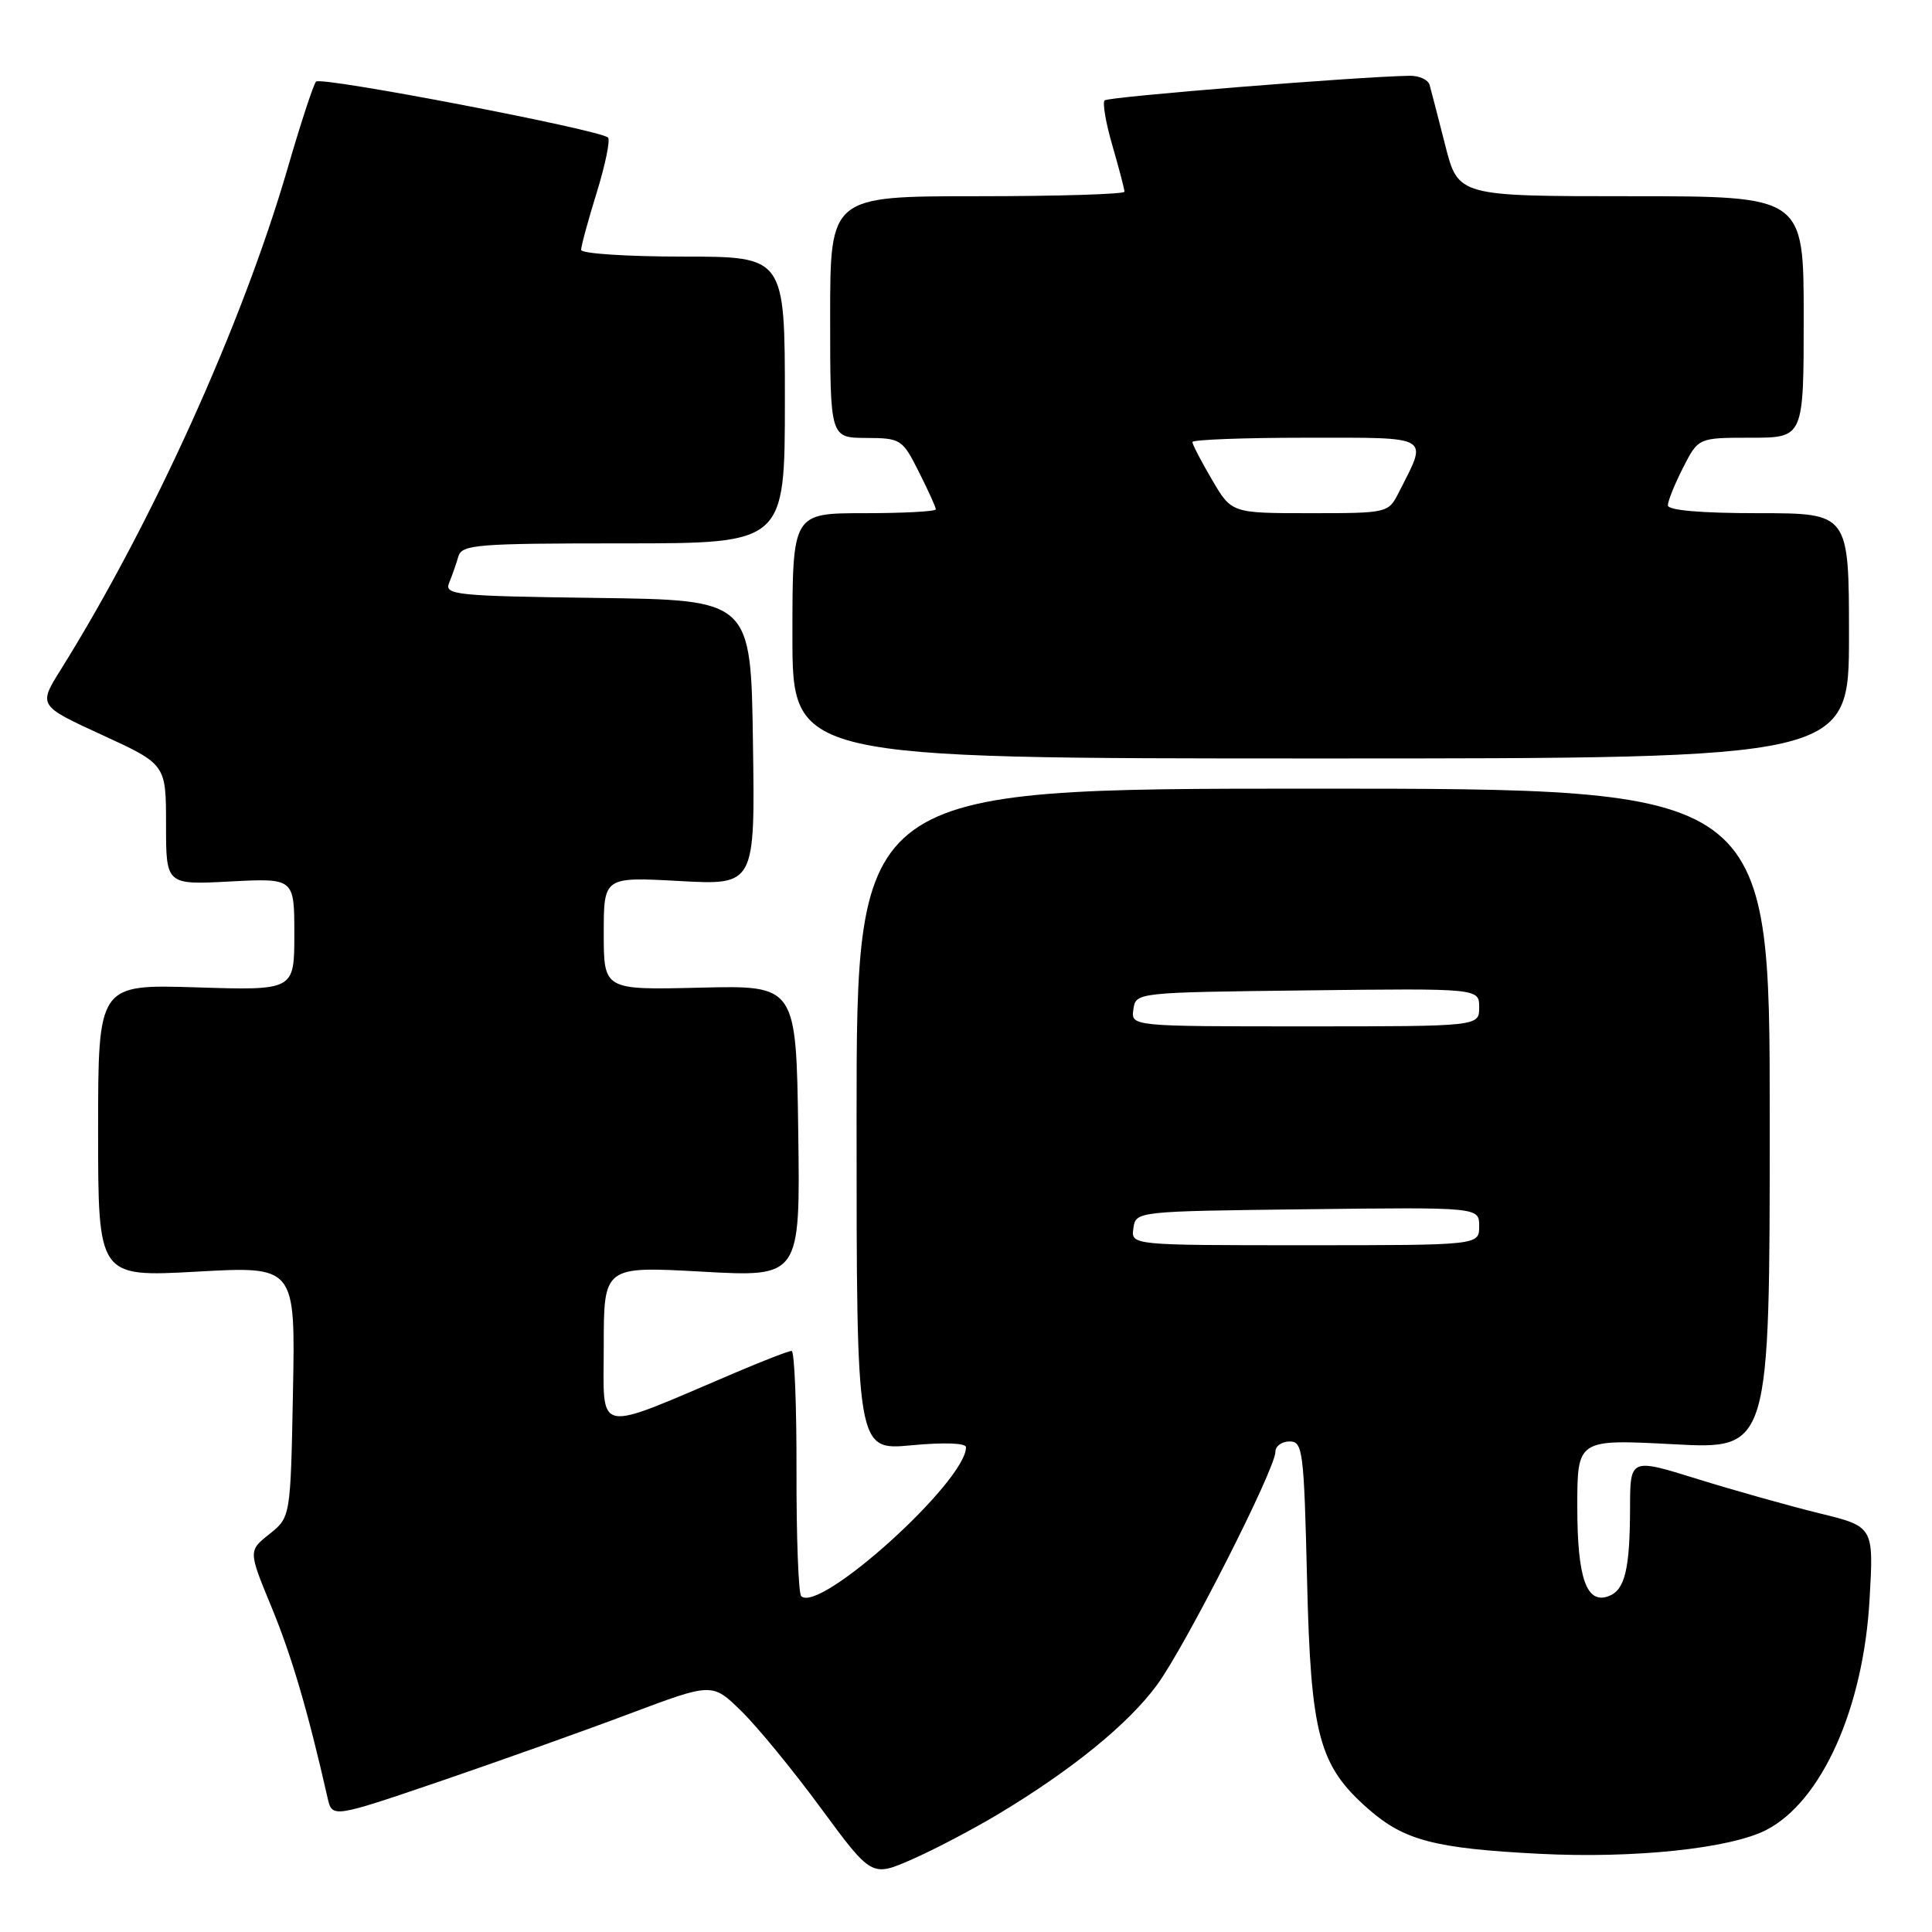 <?xml version="1.0" encoding="UTF-8" standalone="no"?>
<!DOCTYPE svg PUBLIC "-//W3C//DTD SVG 1.1//EN" "http://www.w3.org/Graphics/SVG/1.1/DTD/svg11.dtd" >
<svg xmlns="http://www.w3.org/2000/svg" xmlns:xlink="http://www.w3.org/1999/xlink" version="1.1" viewBox="0 0 256 256">
 <g >
 <path fill="currentColor"
d=" M 132.36 240.33 C 142.07 234.49 149.52 228.43 153.31 223.26 C 157.06 218.15 169.00 194.64 169.00 192.36 C 169.00 191.61 169.85 191.00 170.88 191.00 C 172.63 191.00 172.78 192.22 173.19 209.25 C 173.68 229.94 174.75 233.94 181.31 239.70 C 186.06 243.87 190.10 244.93 204.00 245.64 C 216.54 246.28 229.29 244.94 234.06 242.47 C 241.40 238.67 246.92 226.33 247.73 211.89 C 248.28 202.28 248.28 202.28 241.04 200.51 C 237.06 199.53 229.79 197.49 224.90 195.97 C 216.00 193.20 216.00 193.20 215.99 199.85 C 215.97 207.93 215.31 210.67 213.18 211.49 C 210.23 212.62 209.00 209.15 209.00 199.66 C 209.00 190.70 209.00 190.70 221.75 191.37 C 234.50 192.05 234.50 192.05 234.50 148.27 C 234.50 104.50 234.50 104.50 174.00 104.50 C 113.50 104.50 113.50 104.50 113.50 148.34 C 113.50 192.19 113.50 192.19 120.75 191.51 C 125.07 191.10 128.00 191.21 128.00 191.76 C 128.00 196.30 108.54 213.88 106.16 211.49 C 105.80 211.13 105.52 203.67 105.54 194.91 C 105.56 186.16 105.27 179.00 104.89 179.00 C 104.52 179.00 101.12 180.31 97.35 181.92 C 78.49 189.94 80.00 190.25 80.00 178.37 C 80.00 167.78 80.00 167.78 93.02 168.50 C 106.04 169.23 106.04 169.23 105.77 149.89 C 105.50 130.56 105.50 130.56 92.75 130.87 C 80.00 131.18 80.00 131.18 80.00 123.68 C 80.00 116.19 80.00 116.19 90.02 116.74 C 100.05 117.29 100.05 117.29 99.77 98.40 C 99.50 79.50 99.50 79.50 79.15 79.23 C 60.32 78.98 58.86 78.83 59.51 77.23 C 59.91 76.28 60.45 74.71 60.73 73.75 C 61.19 72.15 63.11 72.00 82.62 72.00 C 104.00 72.00 104.00 72.00 104.00 53.00 C 104.00 34.00 104.00 34.00 90.50 34.00 C 83.08 34.00 77.00 33.60 77.00 33.11 C 77.00 32.61 77.93 29.19 79.07 25.51 C 80.21 21.82 80.88 18.55 80.57 18.23 C 79.54 17.20 42.52 10.10 41.88 10.81 C 41.53 11.19 39.82 16.41 38.08 22.41 C 32.08 43.00 20.16 69.33 8.06 88.72 C 5.07 93.50 5.07 93.50 13.54 97.39 C 22.00 101.28 22.00 101.28 22.00 109.27 C 22.00 117.25 22.00 117.25 30.50 116.80 C 39.00 116.36 39.00 116.36 39.00 123.80 C 39.00 131.24 39.00 131.24 26.00 130.83 C 13.00 130.43 13.00 130.43 13.00 149.82 C 13.00 169.22 13.00 169.22 26.07 168.50 C 39.14 167.77 39.14 167.77 38.82 184.40 C 38.50 201.03 38.50 201.03 35.70 203.27 C 32.90 205.50 32.90 205.50 35.99 212.98 C 38.64 219.40 40.80 226.74 43.40 238.20 C 44.01 240.90 44.01 240.90 58.26 236.05 C 66.09 233.37 77.42 229.34 83.44 227.07 C 94.38 222.96 94.38 222.96 98.22 226.72 C 100.34 228.78 105.09 234.58 108.78 239.60 C 115.50 248.72 115.50 248.72 120.86 246.37 C 123.80 245.08 128.98 242.36 132.36 240.33 Z  M 245.00 84.25 C 245.00 68.00 245.00 68.00 233.00 68.00 C 225.36 68.00 221.00 67.62 221.00 66.96 C 221.00 66.39 221.91 64.14 223.02 61.96 C 225.04 58.00 225.04 58.00 232.02 58.00 C 239.00 58.00 239.00 58.00 239.00 42.00 C 239.00 26.00 239.00 26.00 216.11 26.00 C 193.22 26.00 193.22 26.00 191.50 19.25 C 190.56 15.54 189.62 11.94 189.43 11.25 C 189.23 10.56 188.04 10.02 186.78 10.04 C 180.01 10.15 146.84 12.82 146.37 13.30 C 146.06 13.60 146.53 16.32 147.41 19.33 C 148.28 22.34 149.00 25.08 149.00 25.40 C 149.00 25.73 140.22 26.00 129.50 26.00 C 110.00 26.00 110.00 26.00 110.00 42.00 C 110.00 58.00 110.00 58.00 114.75 58.03 C 119.36 58.05 119.57 58.18 121.75 62.52 C 122.99 64.97 124.00 67.21 124.00 67.49 C 124.00 67.77 119.72 68.00 114.50 68.00 C 105.00 68.00 105.00 68.00 105.00 84.25 C 105.00 100.50 105.00 100.50 175.00 100.50 C 245.00 100.50 245.00 100.50 245.00 84.25 Z  M 150.18 162.75 C 150.50 160.50 150.51 160.50 173.25 160.23 C 196.00 159.96 196.00 159.96 196.00 162.48 C 196.00 165.00 196.00 165.00 172.93 165.00 C 149.86 165.00 149.86 165.00 150.18 162.75 Z  M 150.18 133.75 C 150.50 131.50 150.51 131.50 173.25 131.23 C 196.00 130.96 196.00 130.96 196.00 133.48 C 196.00 136.00 196.00 136.00 172.93 136.00 C 149.86 136.00 149.86 136.00 150.18 133.75 Z  M 160.60 63.57 C 159.17 61.14 158.00 58.89 158.00 58.57 C 158.00 58.26 164.78 58.00 173.07 58.00 C 189.89 58.00 189.23 57.61 185.35 65.25 C 183.96 67.98 183.89 68.00 173.57 68.00 C 163.19 68.00 163.19 68.00 160.60 63.57 Z "/>
</g>
</svg>